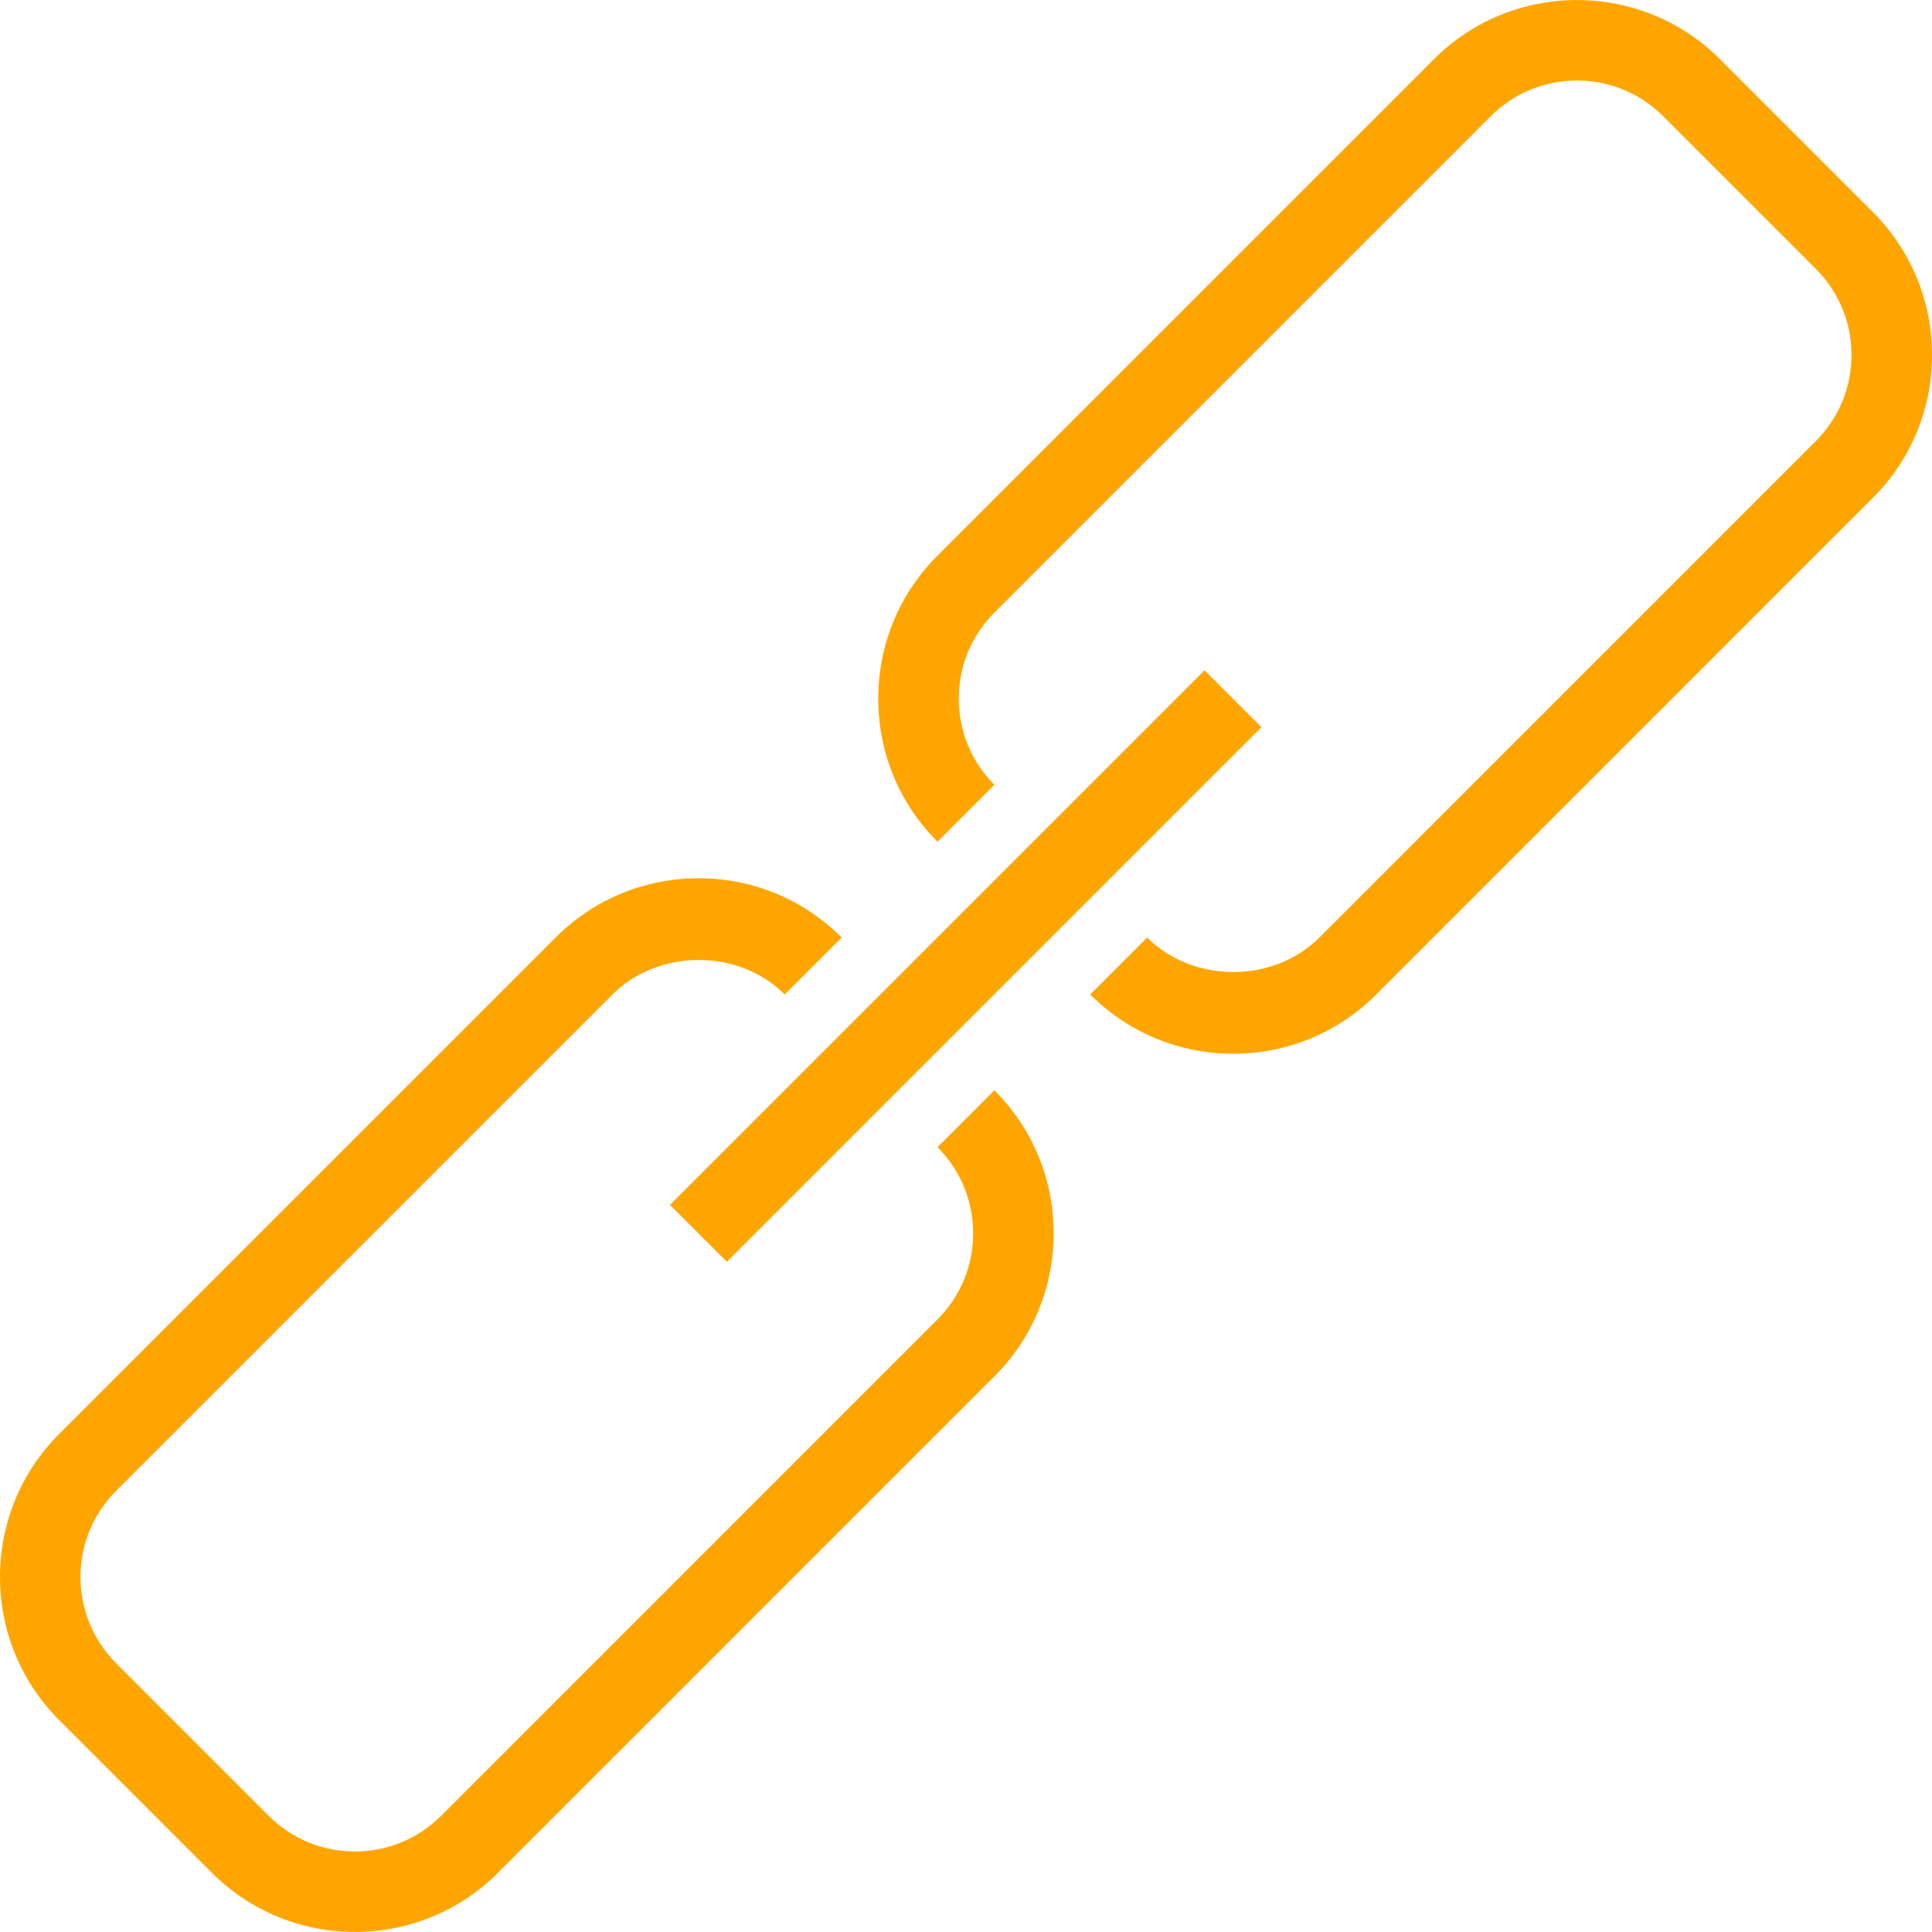<?xml version="1.0" encoding="iso-8859-1"?>
<!-- Generator: Adobe Illustrator 19.0.0, SVG Export Plug-In . SVG Version: 6.00 Build 0)  -->
<svg version="1.1" id="Layer_1" xmlns="http://www.w3.org/2000/svg" xmlns:xlink="http://www.w3.org/1999/xlink" x="0px" y="0px"
	 viewBox="0 0 491.494 491.494" style="enable-background:new 0 0 491.494 491.494;" xml:space="preserve">
<g>
	<g>
		<path fill="orange" d="M476.419,53.917l-38.855-38.86c-20.06-20.05-52.705-20.06-72.775,0l-126.295,126.3c-9.72,9.71-15.07,22.64-15.07,36.38
			c0,13.75,5.35,26.67,15.07,36.39l14.48-14.48c-5.85-5.85-9.07-13.63-9.07-21.91c0-8.27,3.22-16.05,9.07-21.9l126.295-126.3
			c12.08-12.08,31.735-12.08,43.815,0l38.855,38.86c5.85,5.85,9.075,13.63,9.075,21.91c0,8.27-3.22,16.05-9.075,21.9l-126.29,126.3
			c-11.71,11.7-32.115,11.7-43.815,0l-14.48,14.48c9.715,9.72,22.64,15.08,36.385,15.08s26.67-5.36,36.39-15.08l126.29-126.3
			c9.72-9.71,15.075-22.63,15.075-36.38S486.139,63.638,476.419,53.917z"/>
	</g>
</g>
<g>
	<g>
		<path fill="orange" d="M252.974,277.368l-14.48,14.48c5.85,5.85,9.07,13.63,9.07,21.91c0,8.27-3.22,16.05-9.07,21.9l-126.295,126.3
			c-12.08,12.08-31.735,12.08-43.815,0l-38.855-38.86c-12.08-12.08-12.08-31.74,0-43.82l126.29-126.29
			c11.71-11.7,32.115-11.7,43.815,0l14.48-14.48c-9.715-9.72-22.64-15.08-36.385-15.08s-26.67,5.36-36.39,15.08l-126.29,126.29
			c-20.065,20.07-20.065,52.71,0,72.78l38.855,38.86c10.035,10.03,23.21,15.04,36.39,15.04c13.175,0,26.355-5.01,36.385-15.04
			l126.295-126.3c9.72-9.71,15.07-22.64,15.07-36.38C268.044,300.008,262.694,287.088,252.974,277.368z"/>
	</g>
</g>
<g>
	<g>

			<rect fill="orange"  x="149.549" y="235.505" transform="matrix(0.707 -0.707 0.707 0.707 -101.796 245.745)" width="192.358" height="20.48"/>
	</g>
</g>
<g>
</g>
<g>
</g>
<g>
</g>
<g>
</g>
<g>
</g>
<g>
</g>
<g>
</g>
<g>
</g>
<g>
</g>
<g>
</g>
<g>
</g>
<g>
</g>
<g>
</g>
<g>
</g>
<g>
</g>
</svg>
